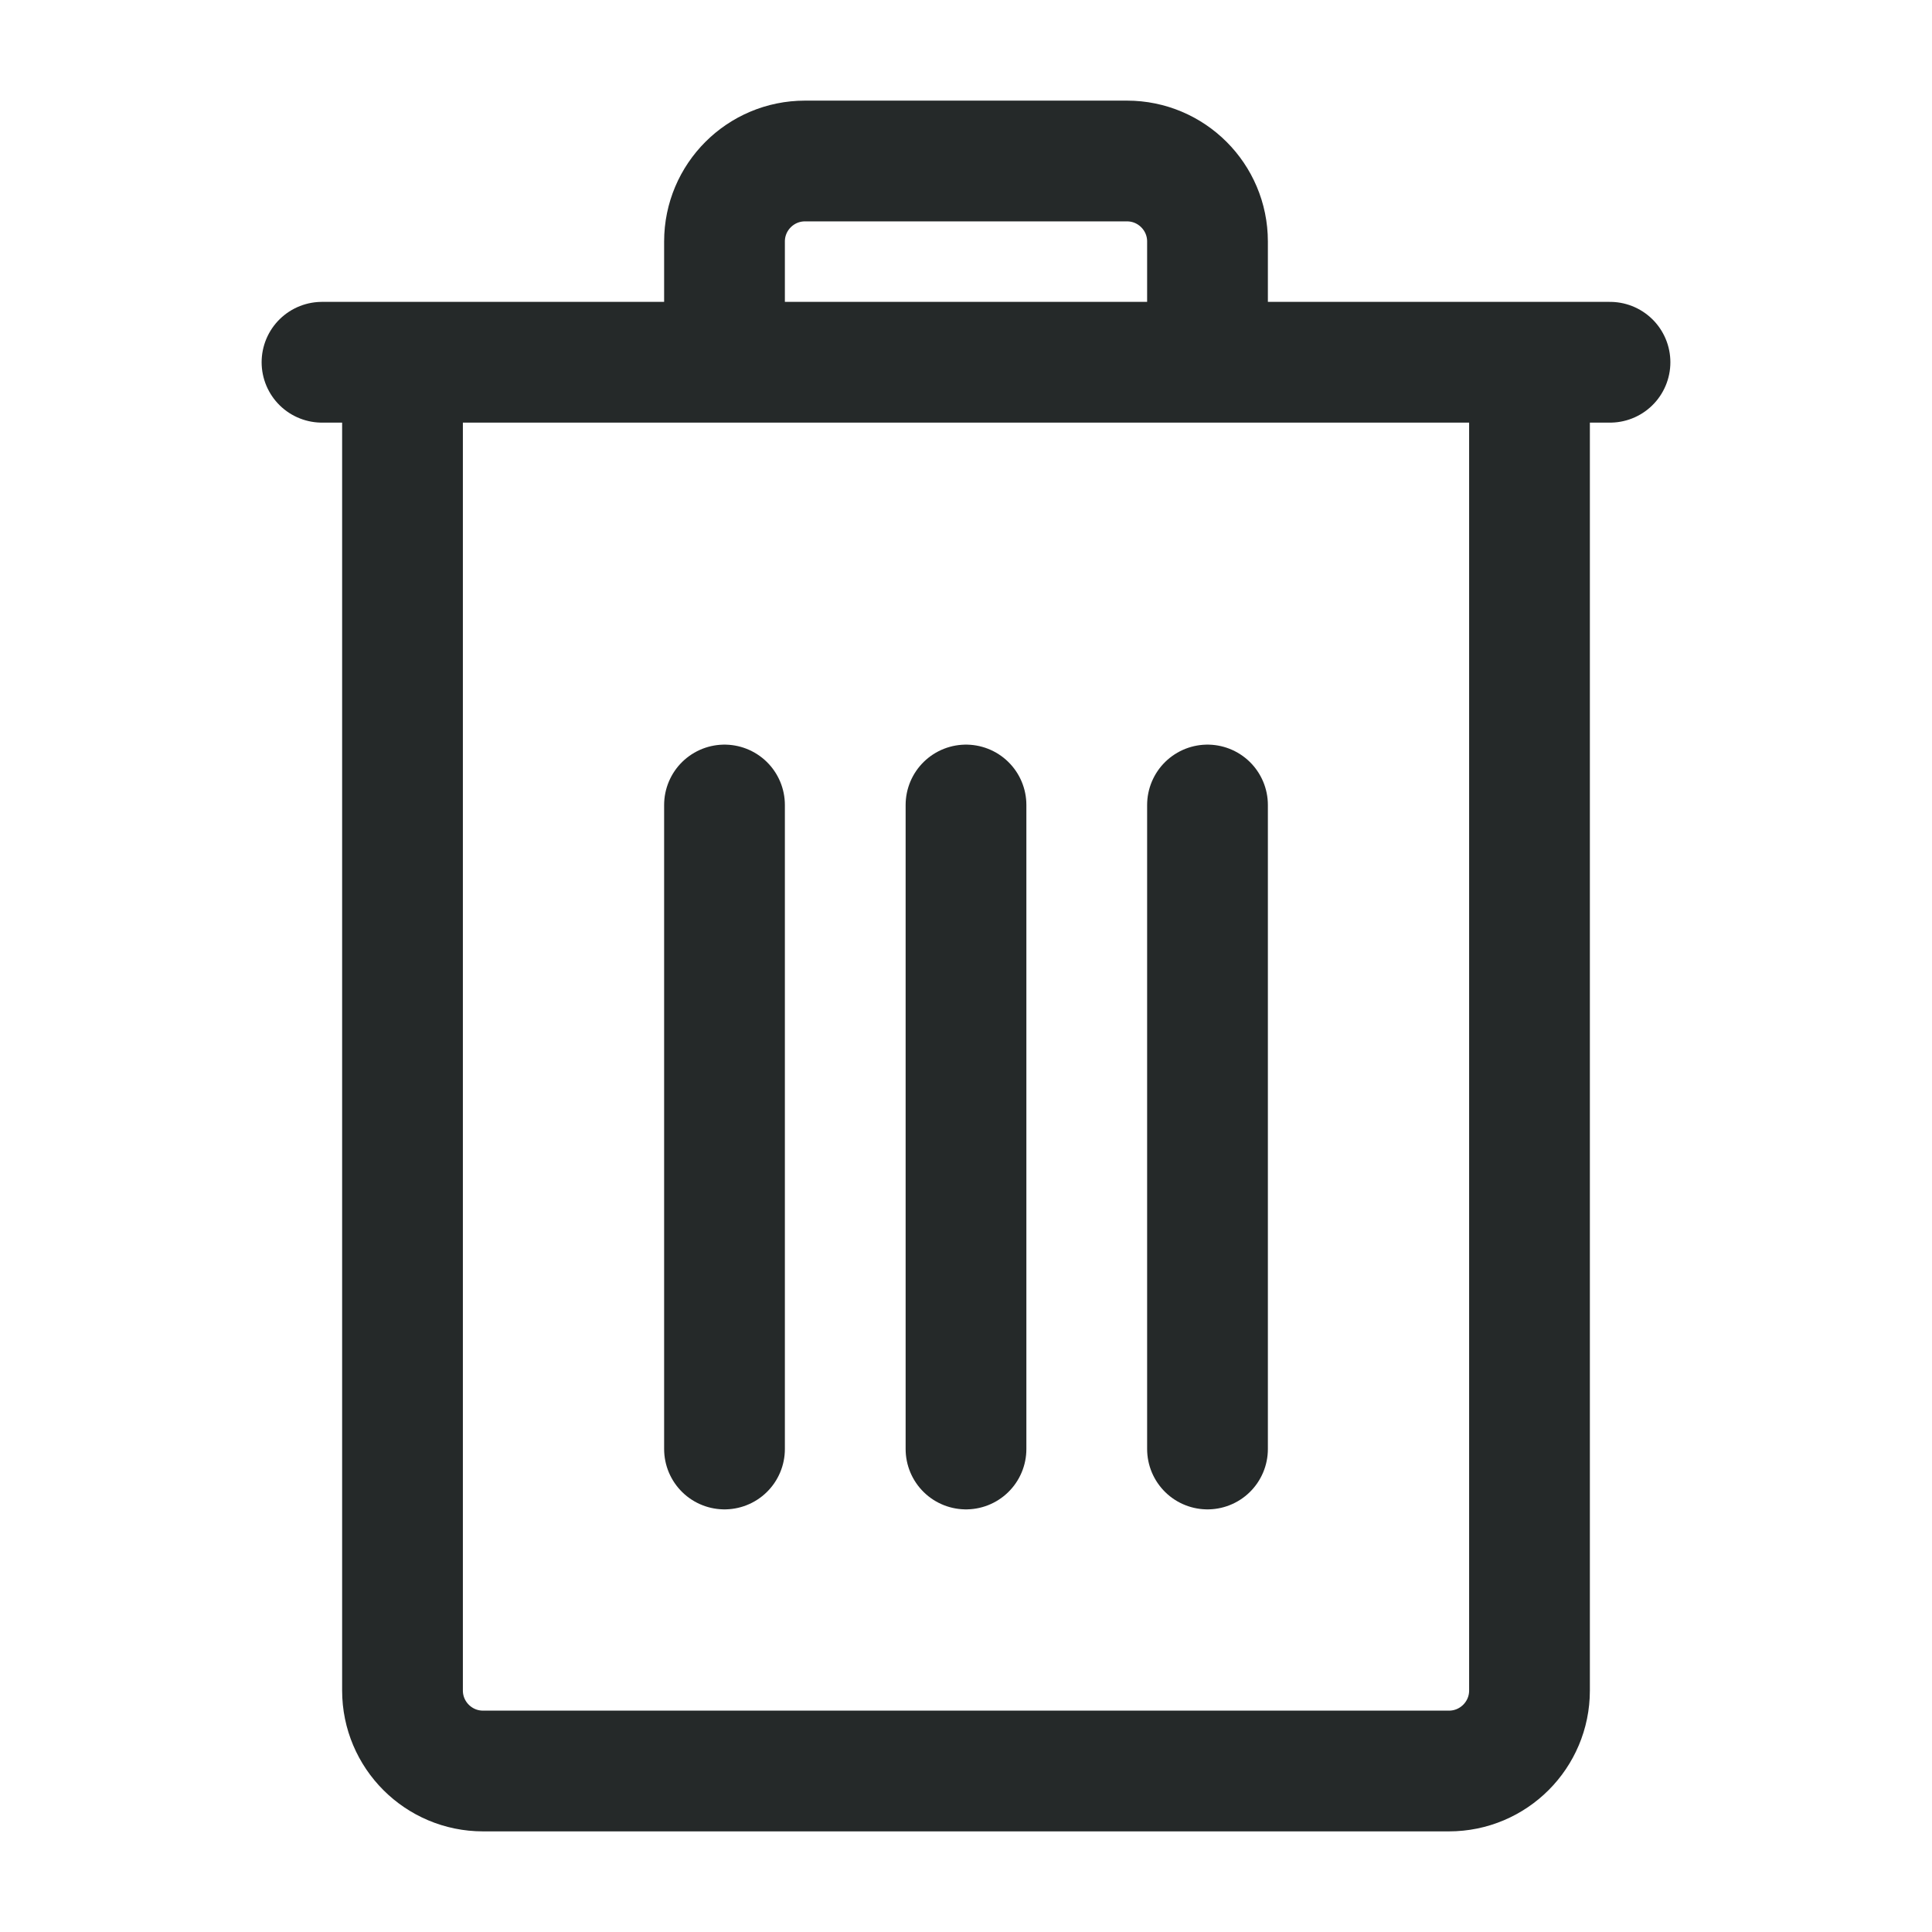 <svg width="24" height="24" viewBox="0 0 24 24" fill="none" xmlns="http://www.w3.org/2000/svg">
<path d="M9 10V18" stroke="#252929" stroke-width="1.5" stroke-linecap="round" stroke-linejoin="round"/>
<path d="M12 10V18" stroke="#252929" stroke-width="1.5" stroke-linecap="round" stroke-linejoin="round"/>
<path d="M15 10V18" stroke="#252929" stroke-width="1.5" stroke-linecap="round" stroke-linejoin="round"/>
<path d="M5 4.5V21C5 21.552 5.448 22 6 22H18C18.552 22 19 21.552 19 21V4.5M5 4.5H4M5 4.5H9M19 4.5H20M19 4.5H15M9 4.5V3C9 2.448 9.448 2 10 2H14C14.552 2 15 2.448 15 3V4.5M9 4.5H15" stroke="#252929" stroke-width="1.5" stroke-linecap="round" stroke-linejoin="round"/>
</svg>
